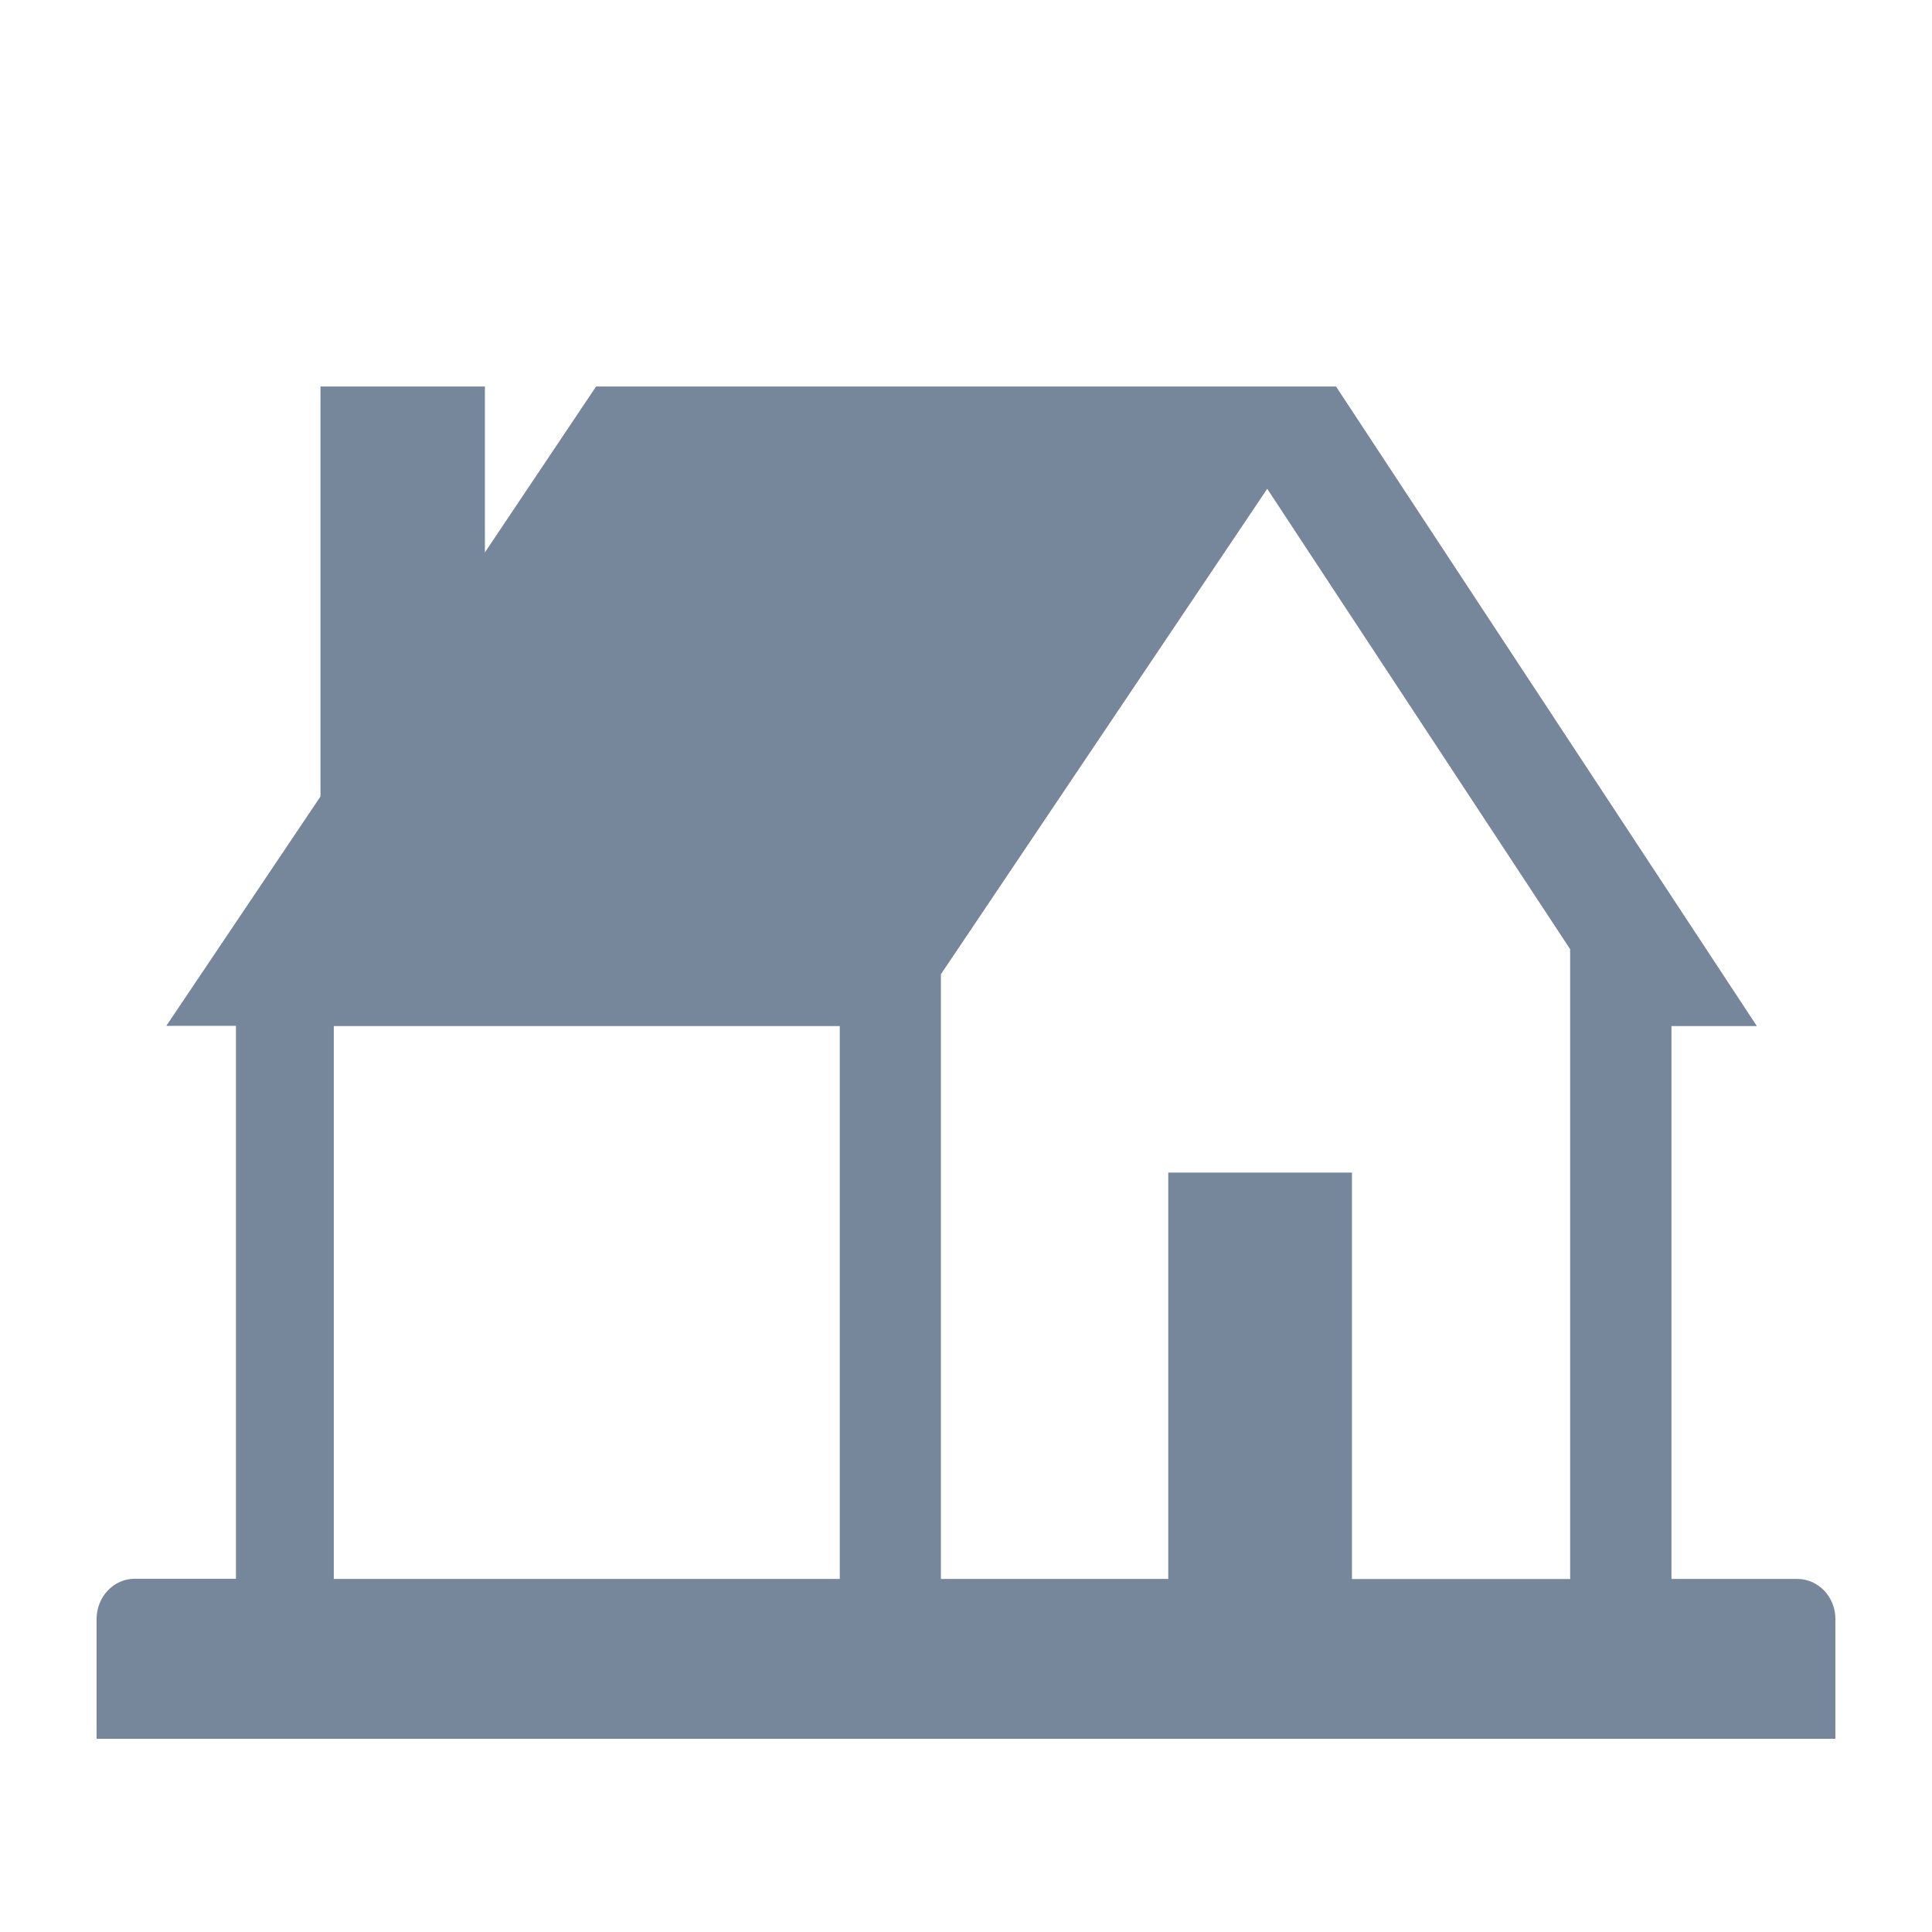 <svg width="48" height="48" viewBox="0 0 48 48" fill="none" xmlns="http://www.w3.org/2000/svg">
<g clip-path="url(#clip0_51173_17637)">
<path d="M2.4 40.223V43.202H45.6V40.223C45.6 39.96 45.501 39.708 45.324 39.521C45.148 39.335 44.908 39.23 44.658 39.228H41.527V25.492H43.648L33.193 9.602H14.81L12.047 13.725V9.602H7.962V19.789L4.132 25.487H5.862V39.224H3.347C3.222 39.224 3.099 39.249 2.984 39.3C2.869 39.35 2.765 39.424 2.677 39.517C2.589 39.609 2.519 39.719 2.472 39.841C2.424 39.962 2.4 40.092 2.4 40.223ZM23.376 39.228V24.206L31.484 12.144L39.01 23.583V39.231H33.589V29.133H29.025V39.228H23.376ZM8.293 39.228V25.492H20.864V39.228H8.293Z" fill="#76869B"/>
</g>
<defs>
<clipPath id="clip0_51173_17637">
<rect width="43.2" height="36.001" fill="white" transform="translate(2.4 7.199)"/>
</clipPath>
</defs>
</svg>
